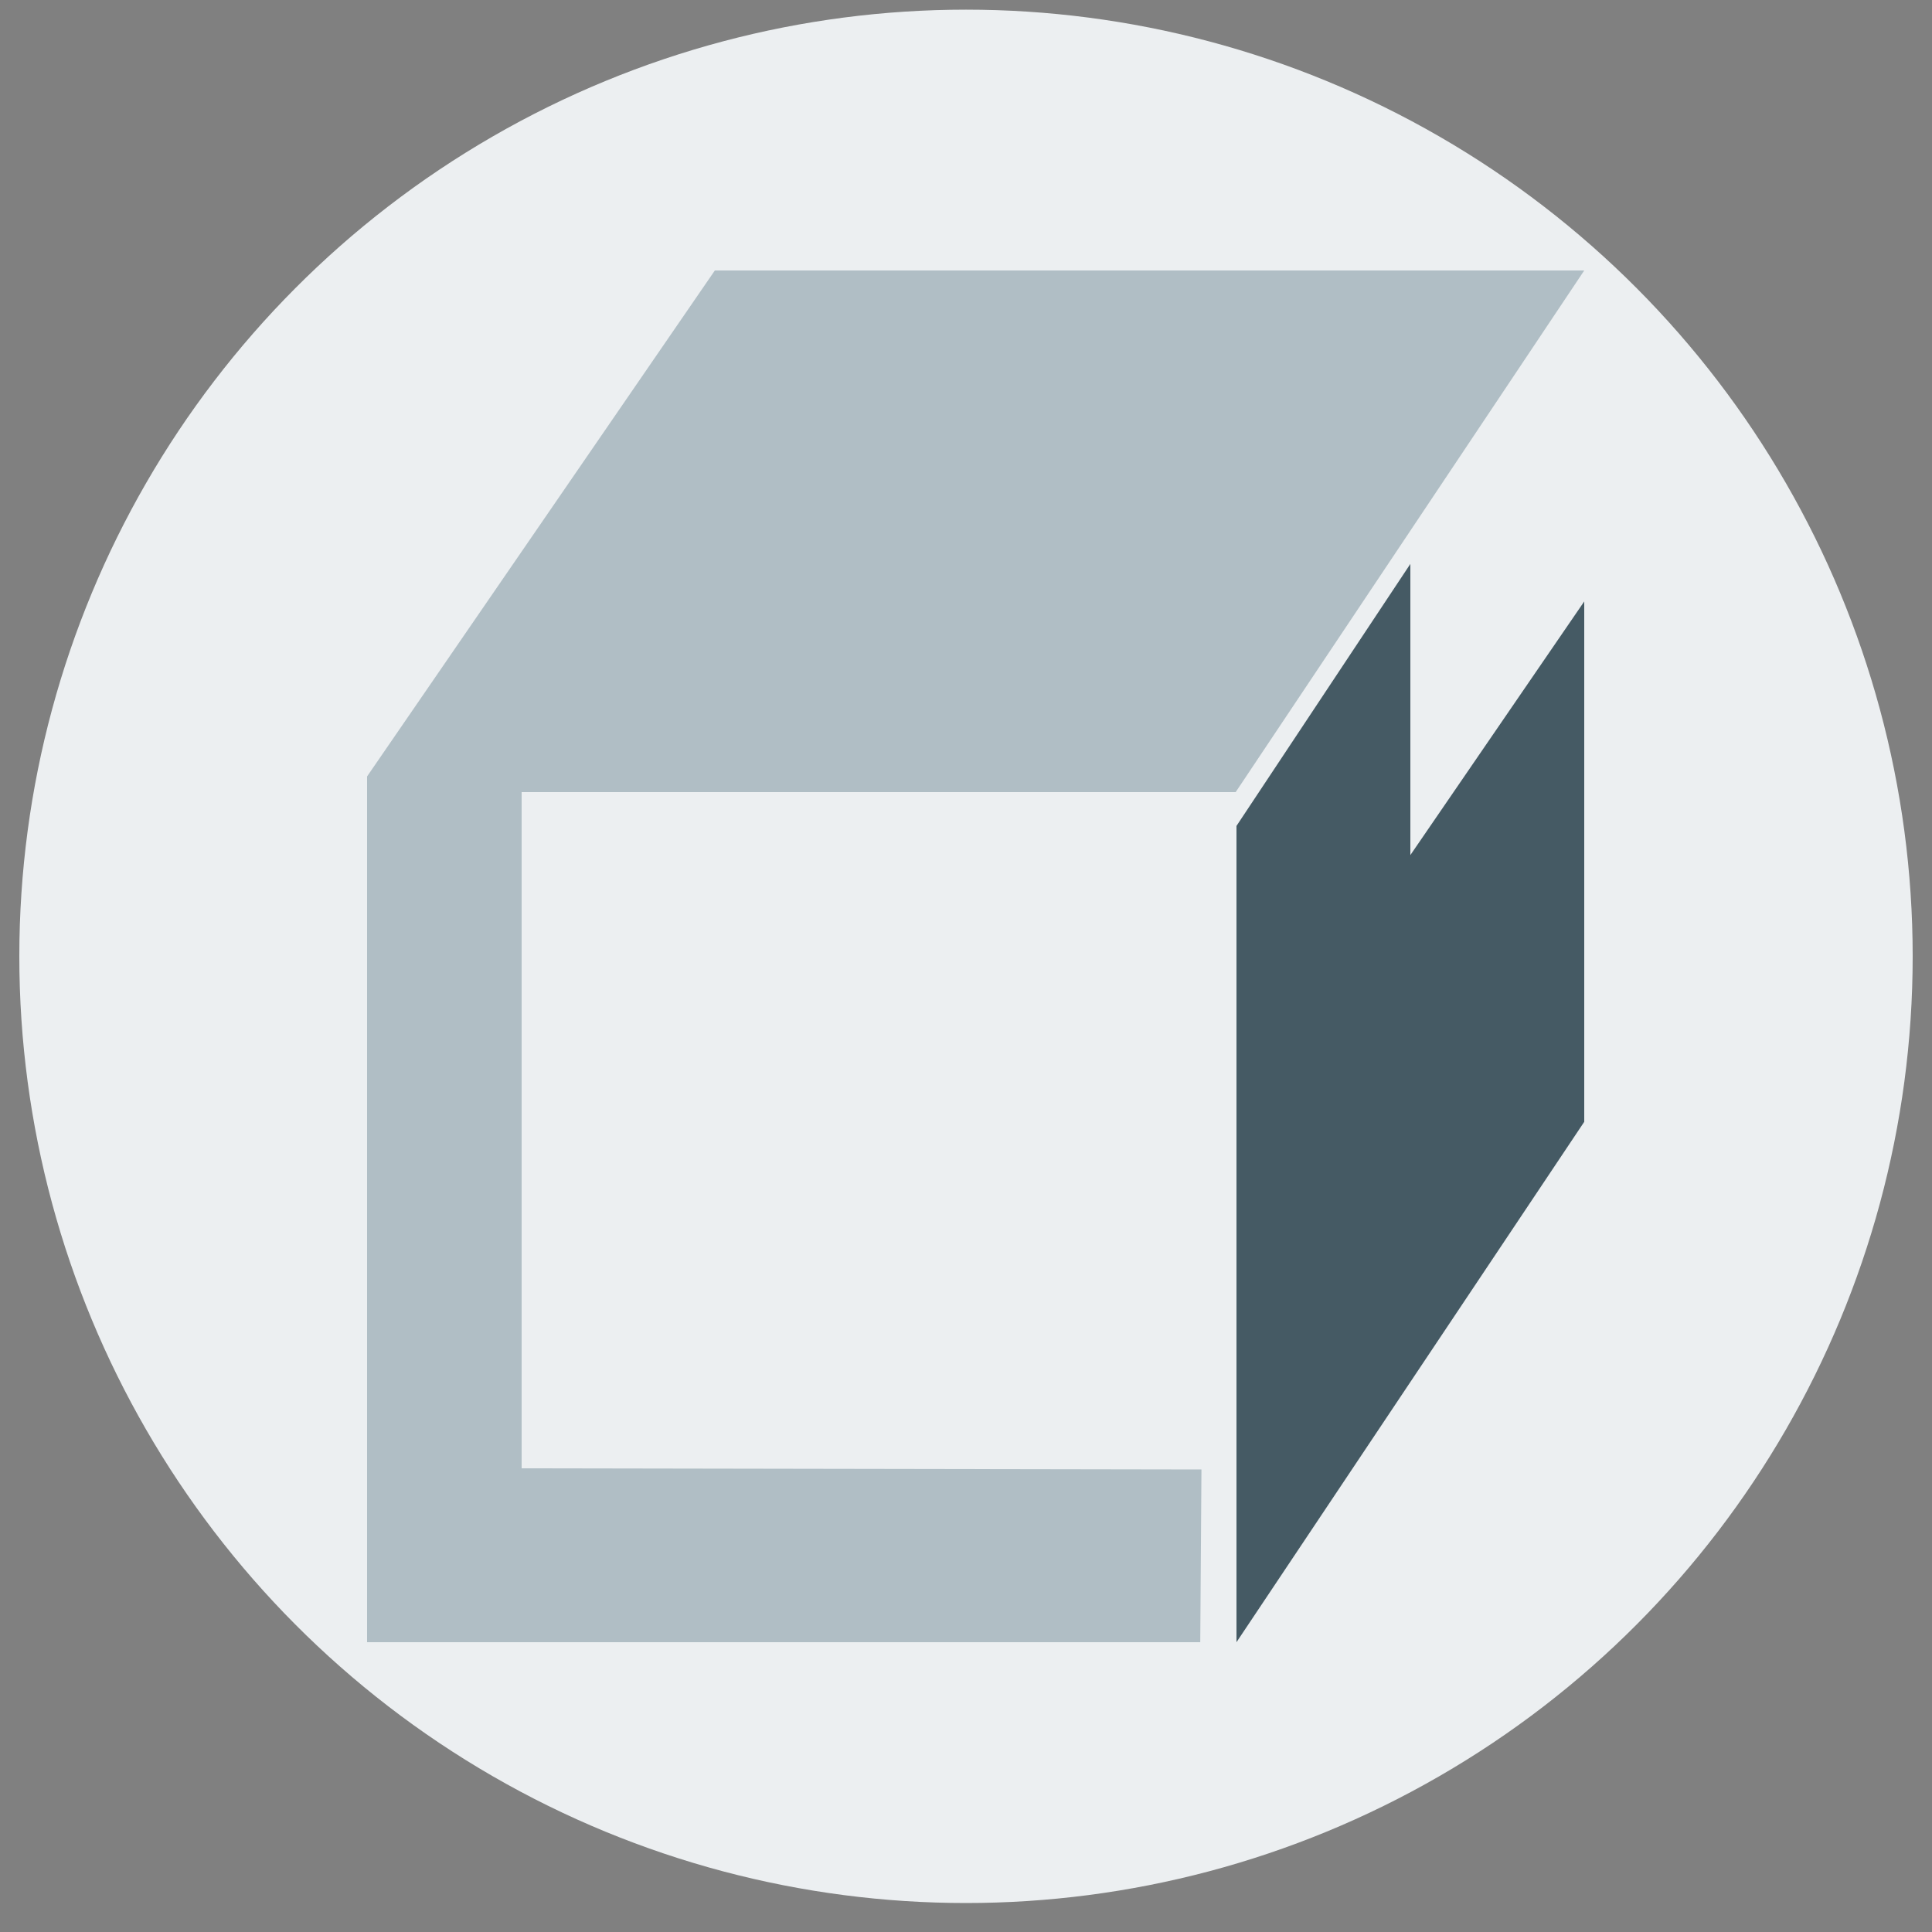 <?xml version="1.0" encoding="utf-8"?>
<!-- Generator: Adobe Illustrator 17.0.0, SVG Export Plug-In . SVG Version: 6.00 Build 0)  -->
<!DOCTYPE svg PUBLIC "-//W3C//DTD SVG 1.1//EN" "http://www.w3.org/Graphics/SVG/1.1/DTD/svg11.dtd">
<svg version="1.1" id="Layer_1" xmlns="http://www.w3.org/2000/svg" xmlns:xlink="http://www.w3.org/1999/xlink" x="0px" y="0px"
	 width="100px" height="100px" viewBox="0 0 100 100" enable-background="new 0 0 100 100" xml:space="preserve">
<rect x="0" y="0" width="100" height="100" fill="#808080" stroke="none"/>
<circle fill="#ECEFF1" cx="50" cy="49.5" r="49"/>
<g>
	<polygon fill="#B0BEC5" points="62.125,85 19,85 19,40.188 37,14 82,14 63.958,41 27,41 27,76 62.187,76.06 	"/>
	<polygon fill="#455A64" points="82,58.065 64,85 64,42.75 73,29.188 73,44.259 82,31.131 	"/>
</g>
</svg>

